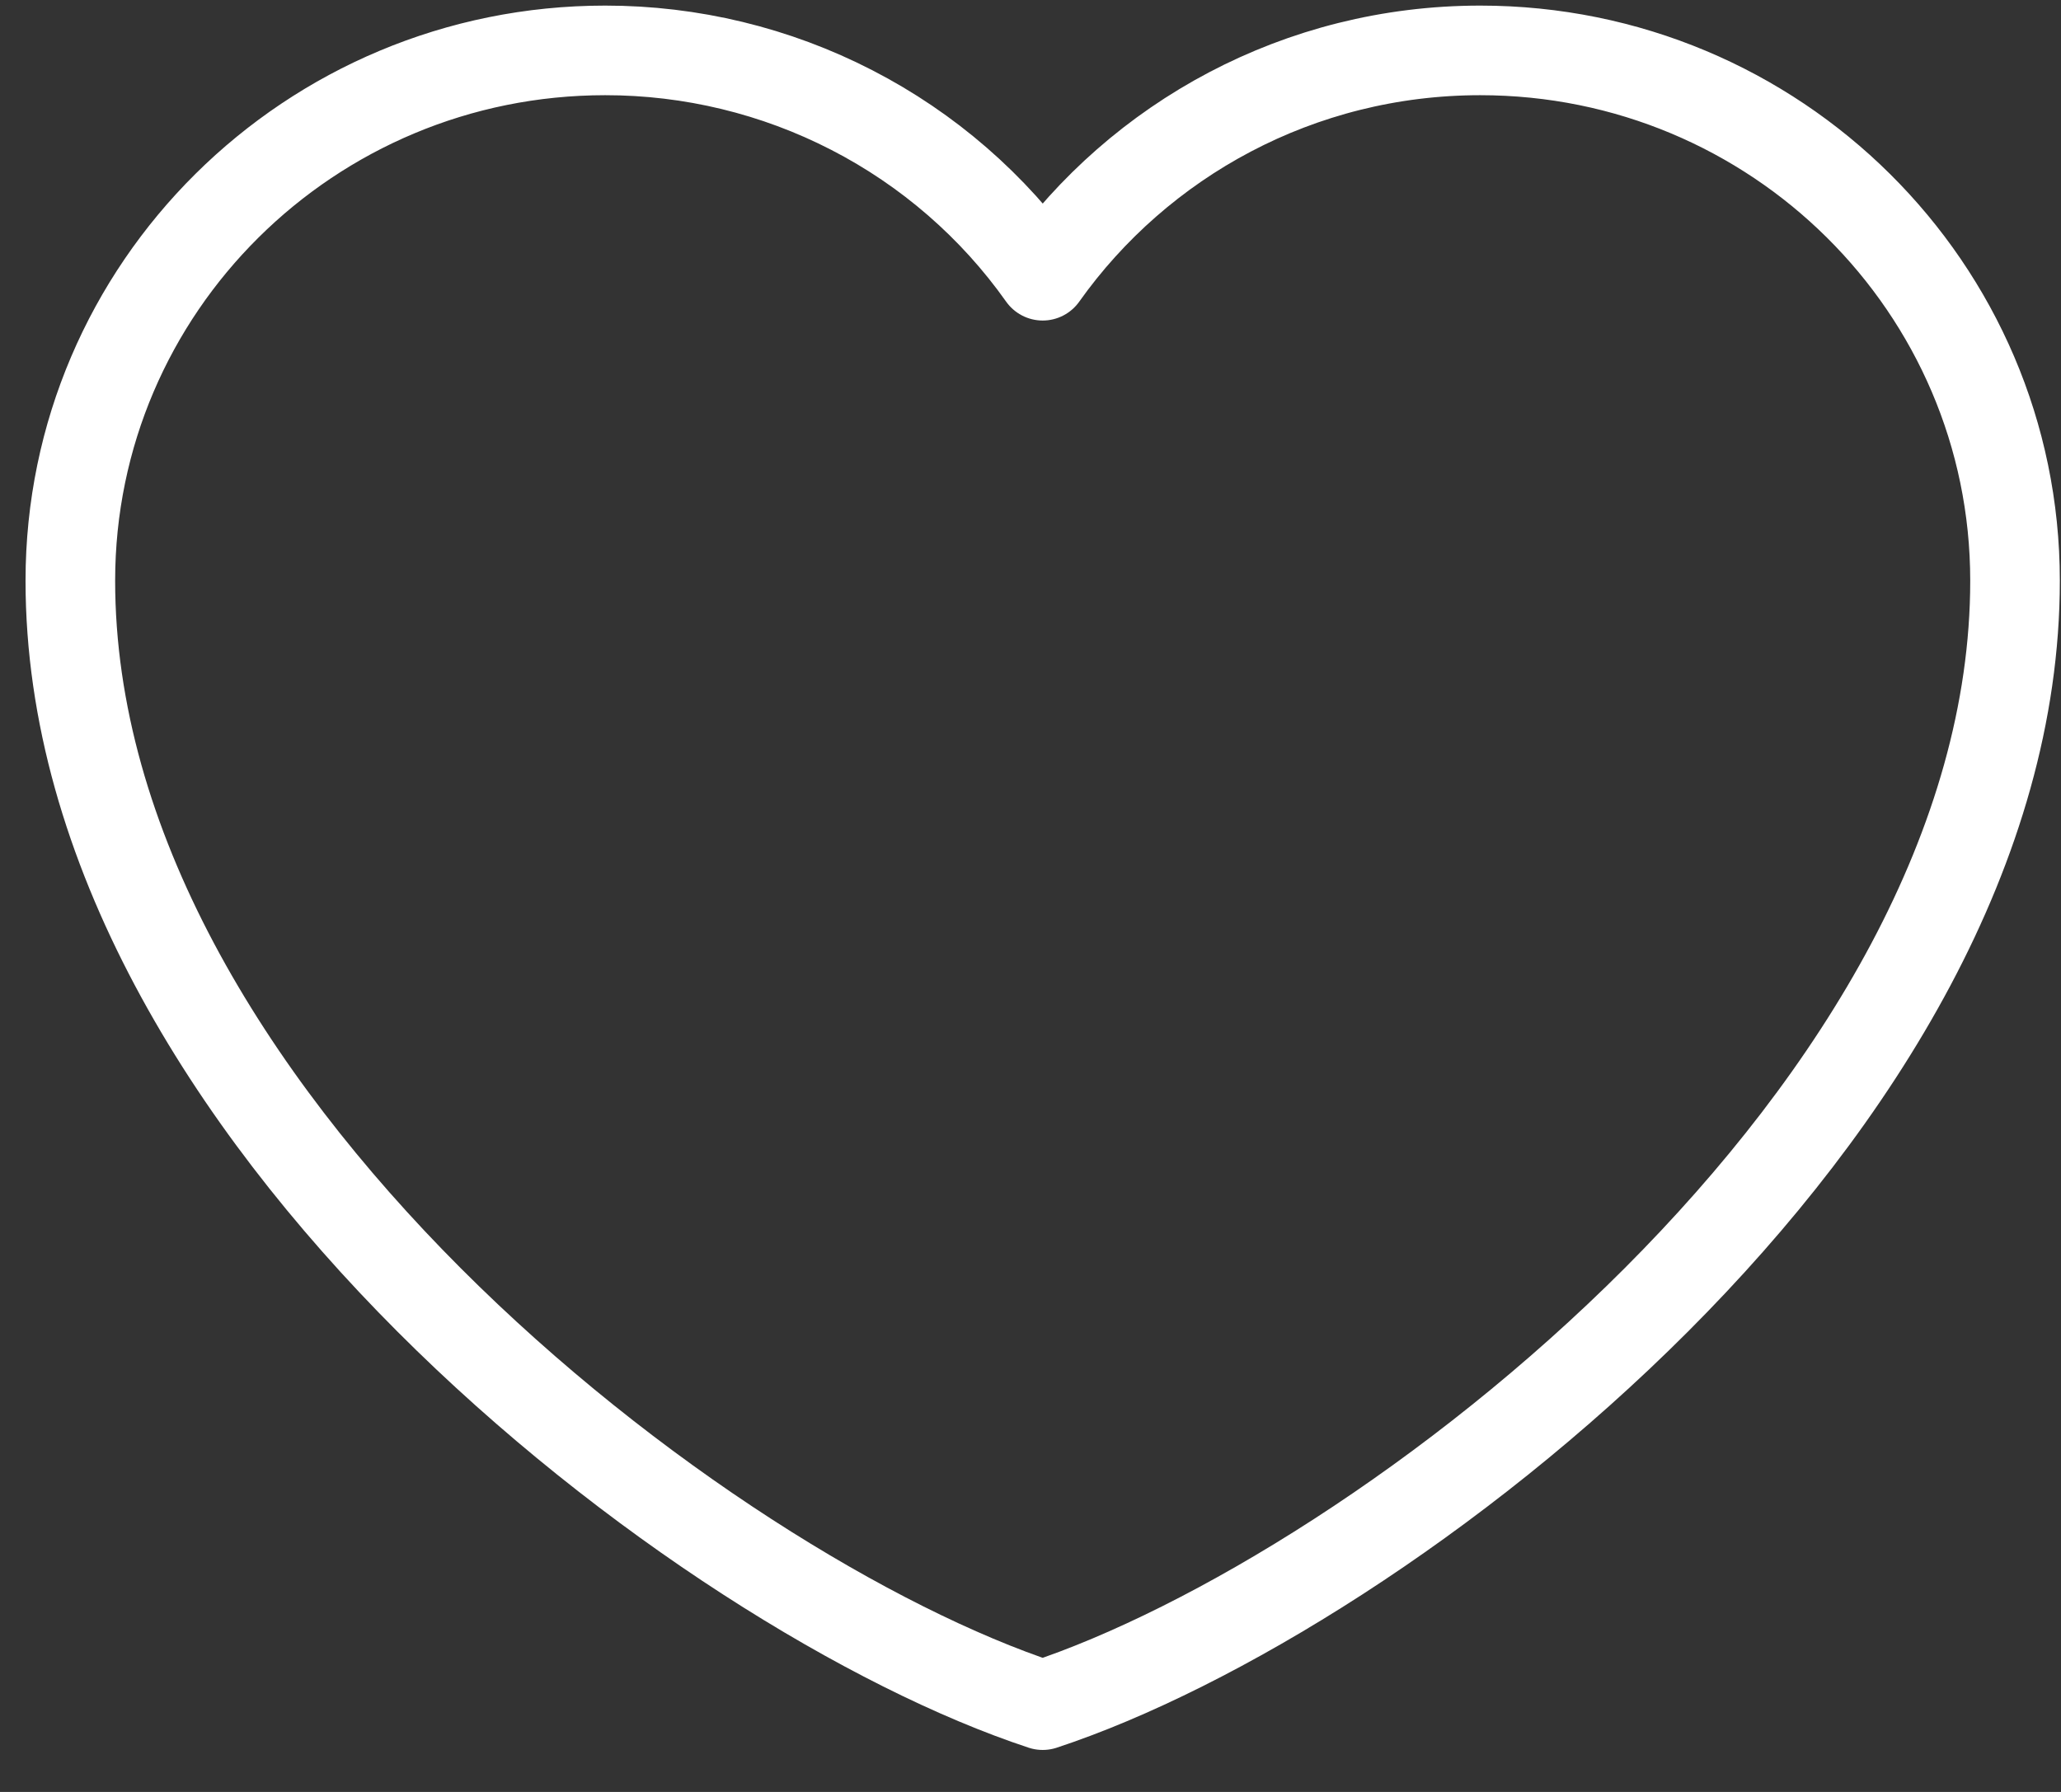 <svg width="46" height="40" viewBox="0 0 46 40" fill="none" xmlns="http://www.w3.org/2000/svg">
<rect x="0" y="0" width="46" height="40" fill="#333333" stroke="none"/>
<path d="M13.507 1.125C6.914 1.125 1.57 6.425 1.57 12.962C1.57 24.799 15.677 35.56 23.272 38.063C30.868 35.56 44.974 24.799 44.974 12.962C44.974 6.425 39.63 1.125 33.038 1.125C29.002 1.125 25.432 3.113 23.272 6.155C22.172 4.6 20.71 3.331 19.01 2.456C17.31 1.58 15.422 1.124 13.507 1.125Z" stroke="white" stroke-width="2" stroke-linecap="round" stroke-linejoin="round"/>
</svg>
